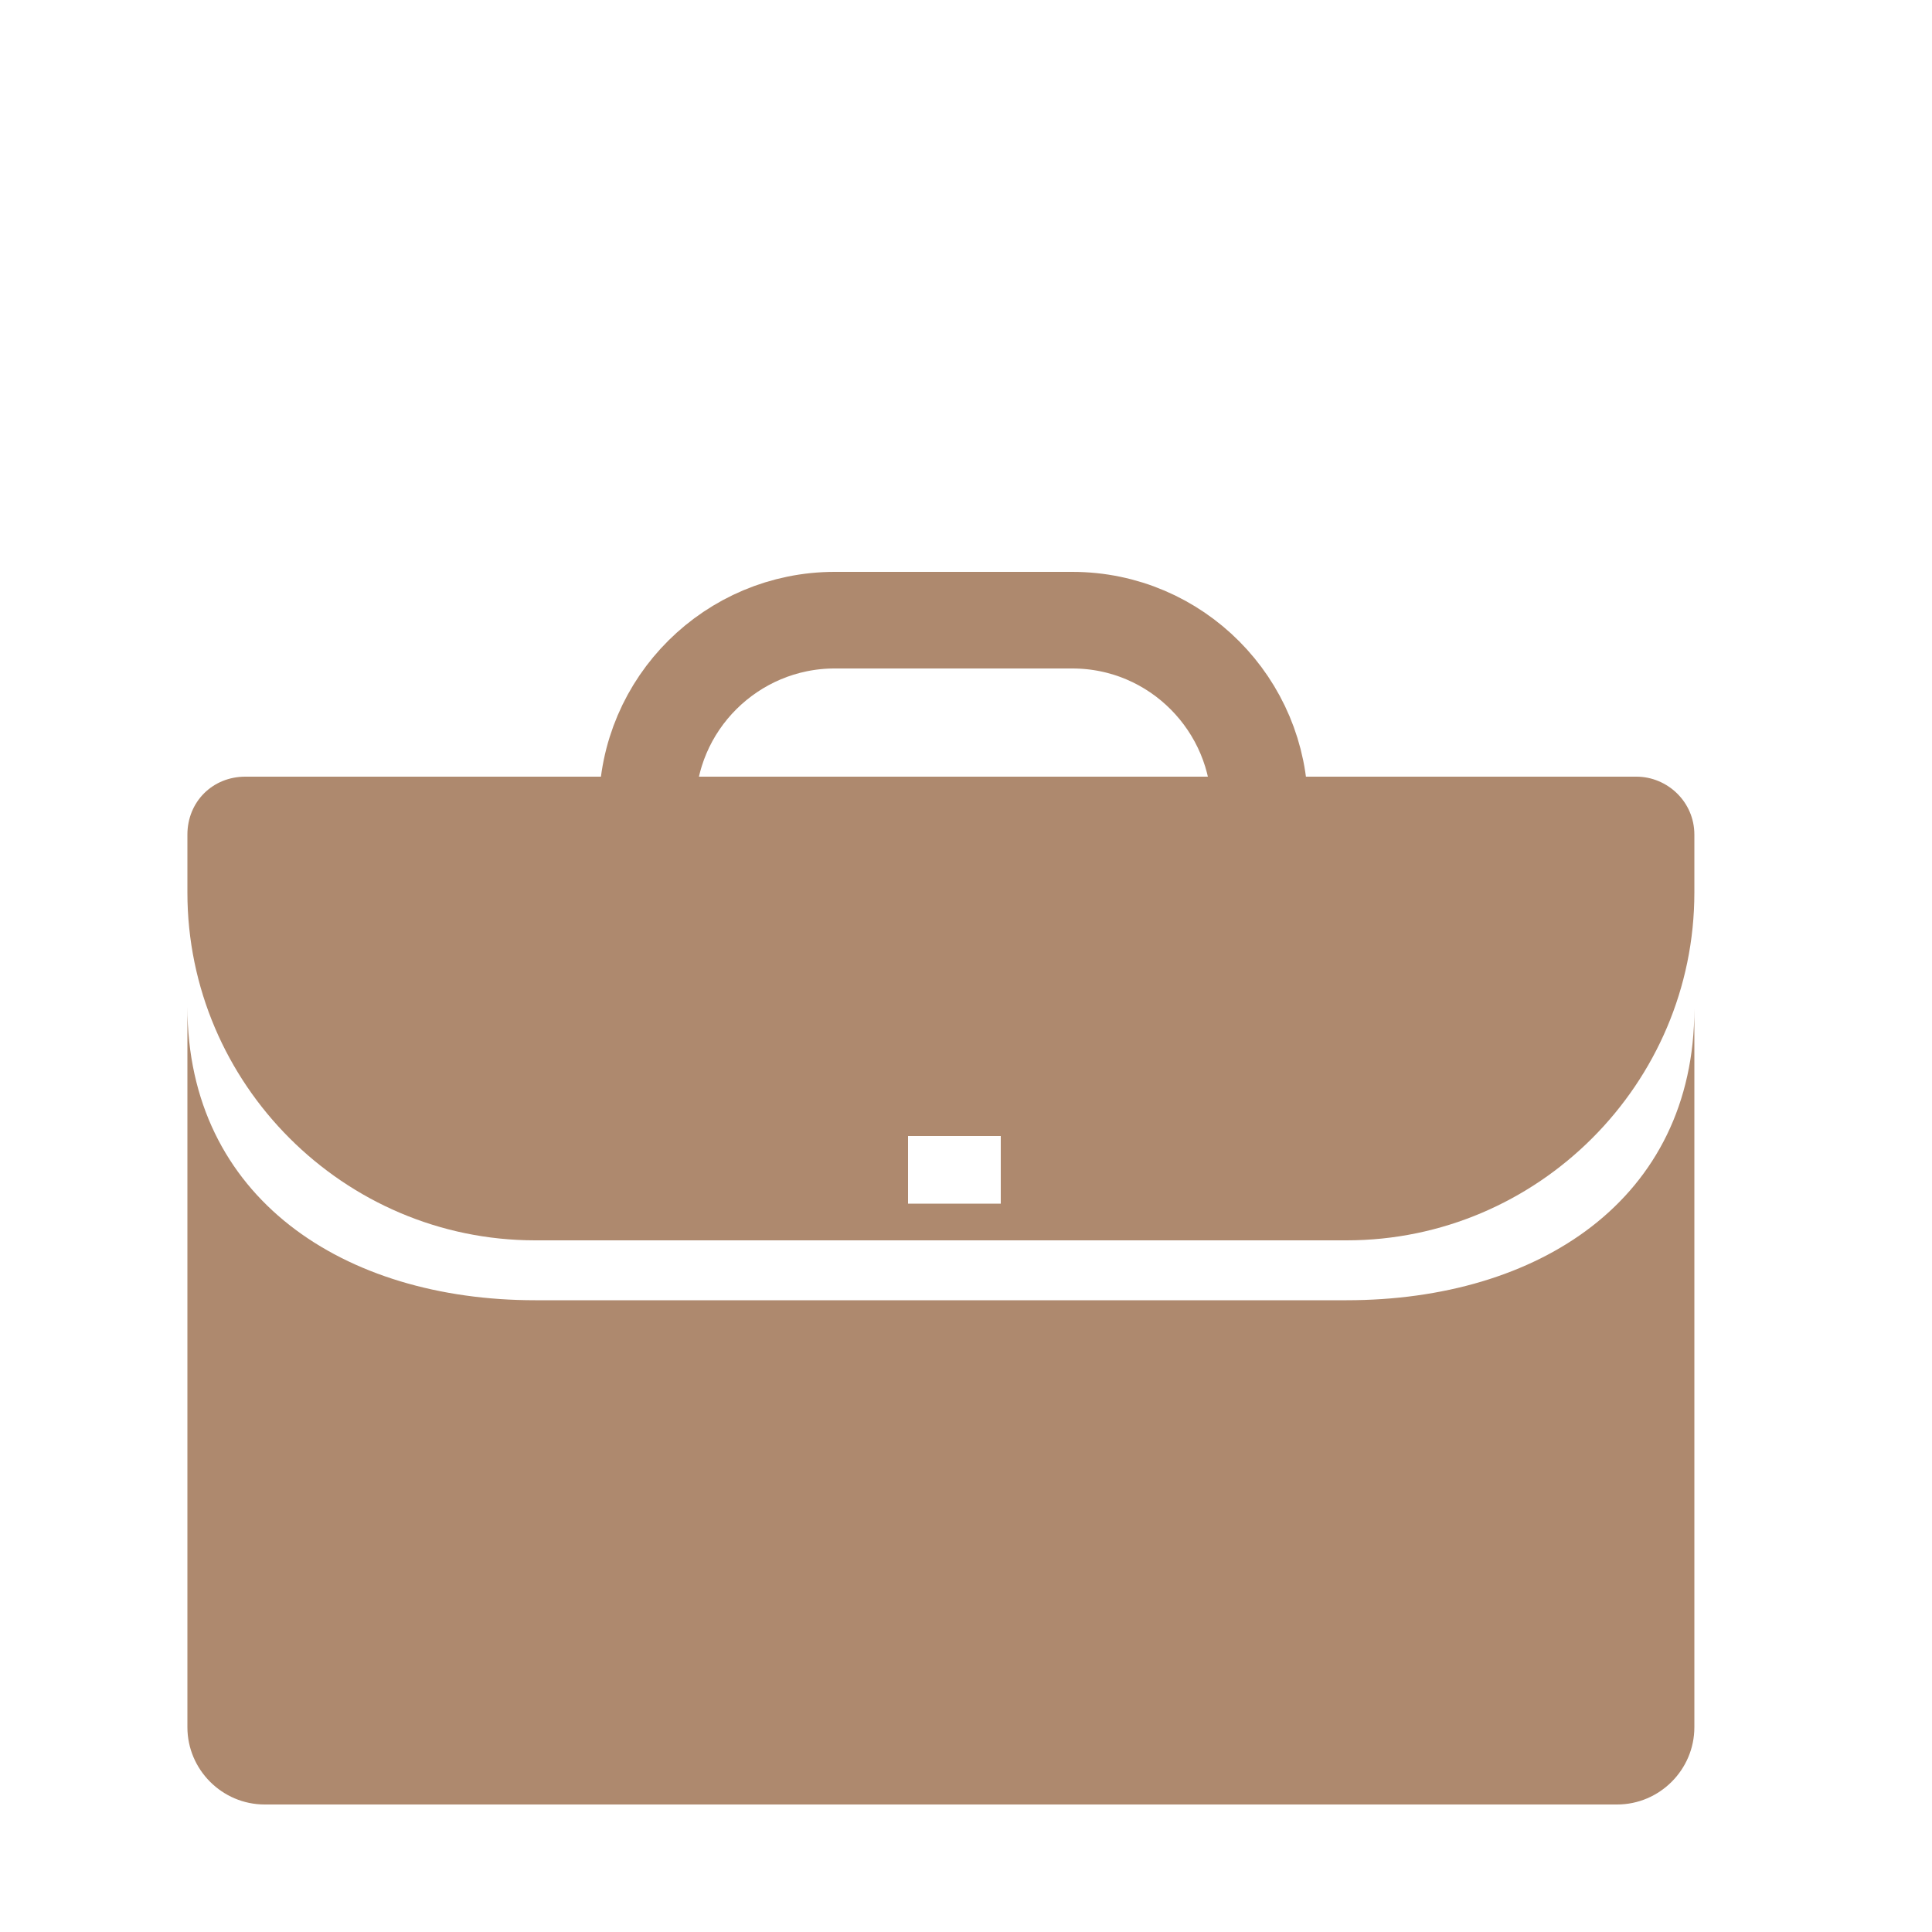 <?xml version="1.0" encoding="utf-8"?>
<!-- Generator: Adobe Illustrator 18.1.0, SVG Export Plug-In . SVG Version: 6.00 Build 0)  -->
<svg width="25" height="25" version="1.1" id="Calque_1" xmlns="http://www.w3.org/2000/svg" xmlns:xlink="http://www.w3.org/1999/xlink" x="0px" y="0px"
	 viewBox="0 -10 100 100" enable-background="new 0 -10 100 100" xml:space="preserve">
<path fill="#ae896e" d="M1284.1-1094.2h-67c-1.1,0-2-0.9-2-2v-44.5c0-1.1,0.9-2,2-2h67c1.1,0,2,0.9,2,2v44.5
	C1286.1-1095.1,1285.2-1094.2,1284.1-1094.2z"/>
<path fill="none" stroke="#ae896e" stroke-width="5" stroke-miterlimit="10" d="M55.6,41.5H43.2c-5.4,0-9.7-4.4-9.7-9.7v0
	c0-5.4,4.4-9.7,9.7-9.7h12.3c5.4,0,9.7,4.4,9.7,9.7v0C65.3,37.1,60.9,41.5,55.6,41.5z"/>
<path fill="#ae896e" d="M69.7,57.3h-42c-9.9,0-18-5.3-18-15.2v37.3c0,2.2,1.8,4,4,4h70c2.2,0,4-1.8,4-4V42.2
	C87.7,52.1,79.6,57.3,69.7,57.3z"/>
<path fill="#ae896e" d="M84.7,30.2h-72c-1.7,0-3,1.3-3,3v3c0,9.9,8.1,18,18,18h42c9.9,0,18-8.1,18-18v-3
	C87.7,31.5,86.3,30.2,84.7,30.2z M51.8,52.3H47v-3.5h4.8V52.3z"/>
</svg>

